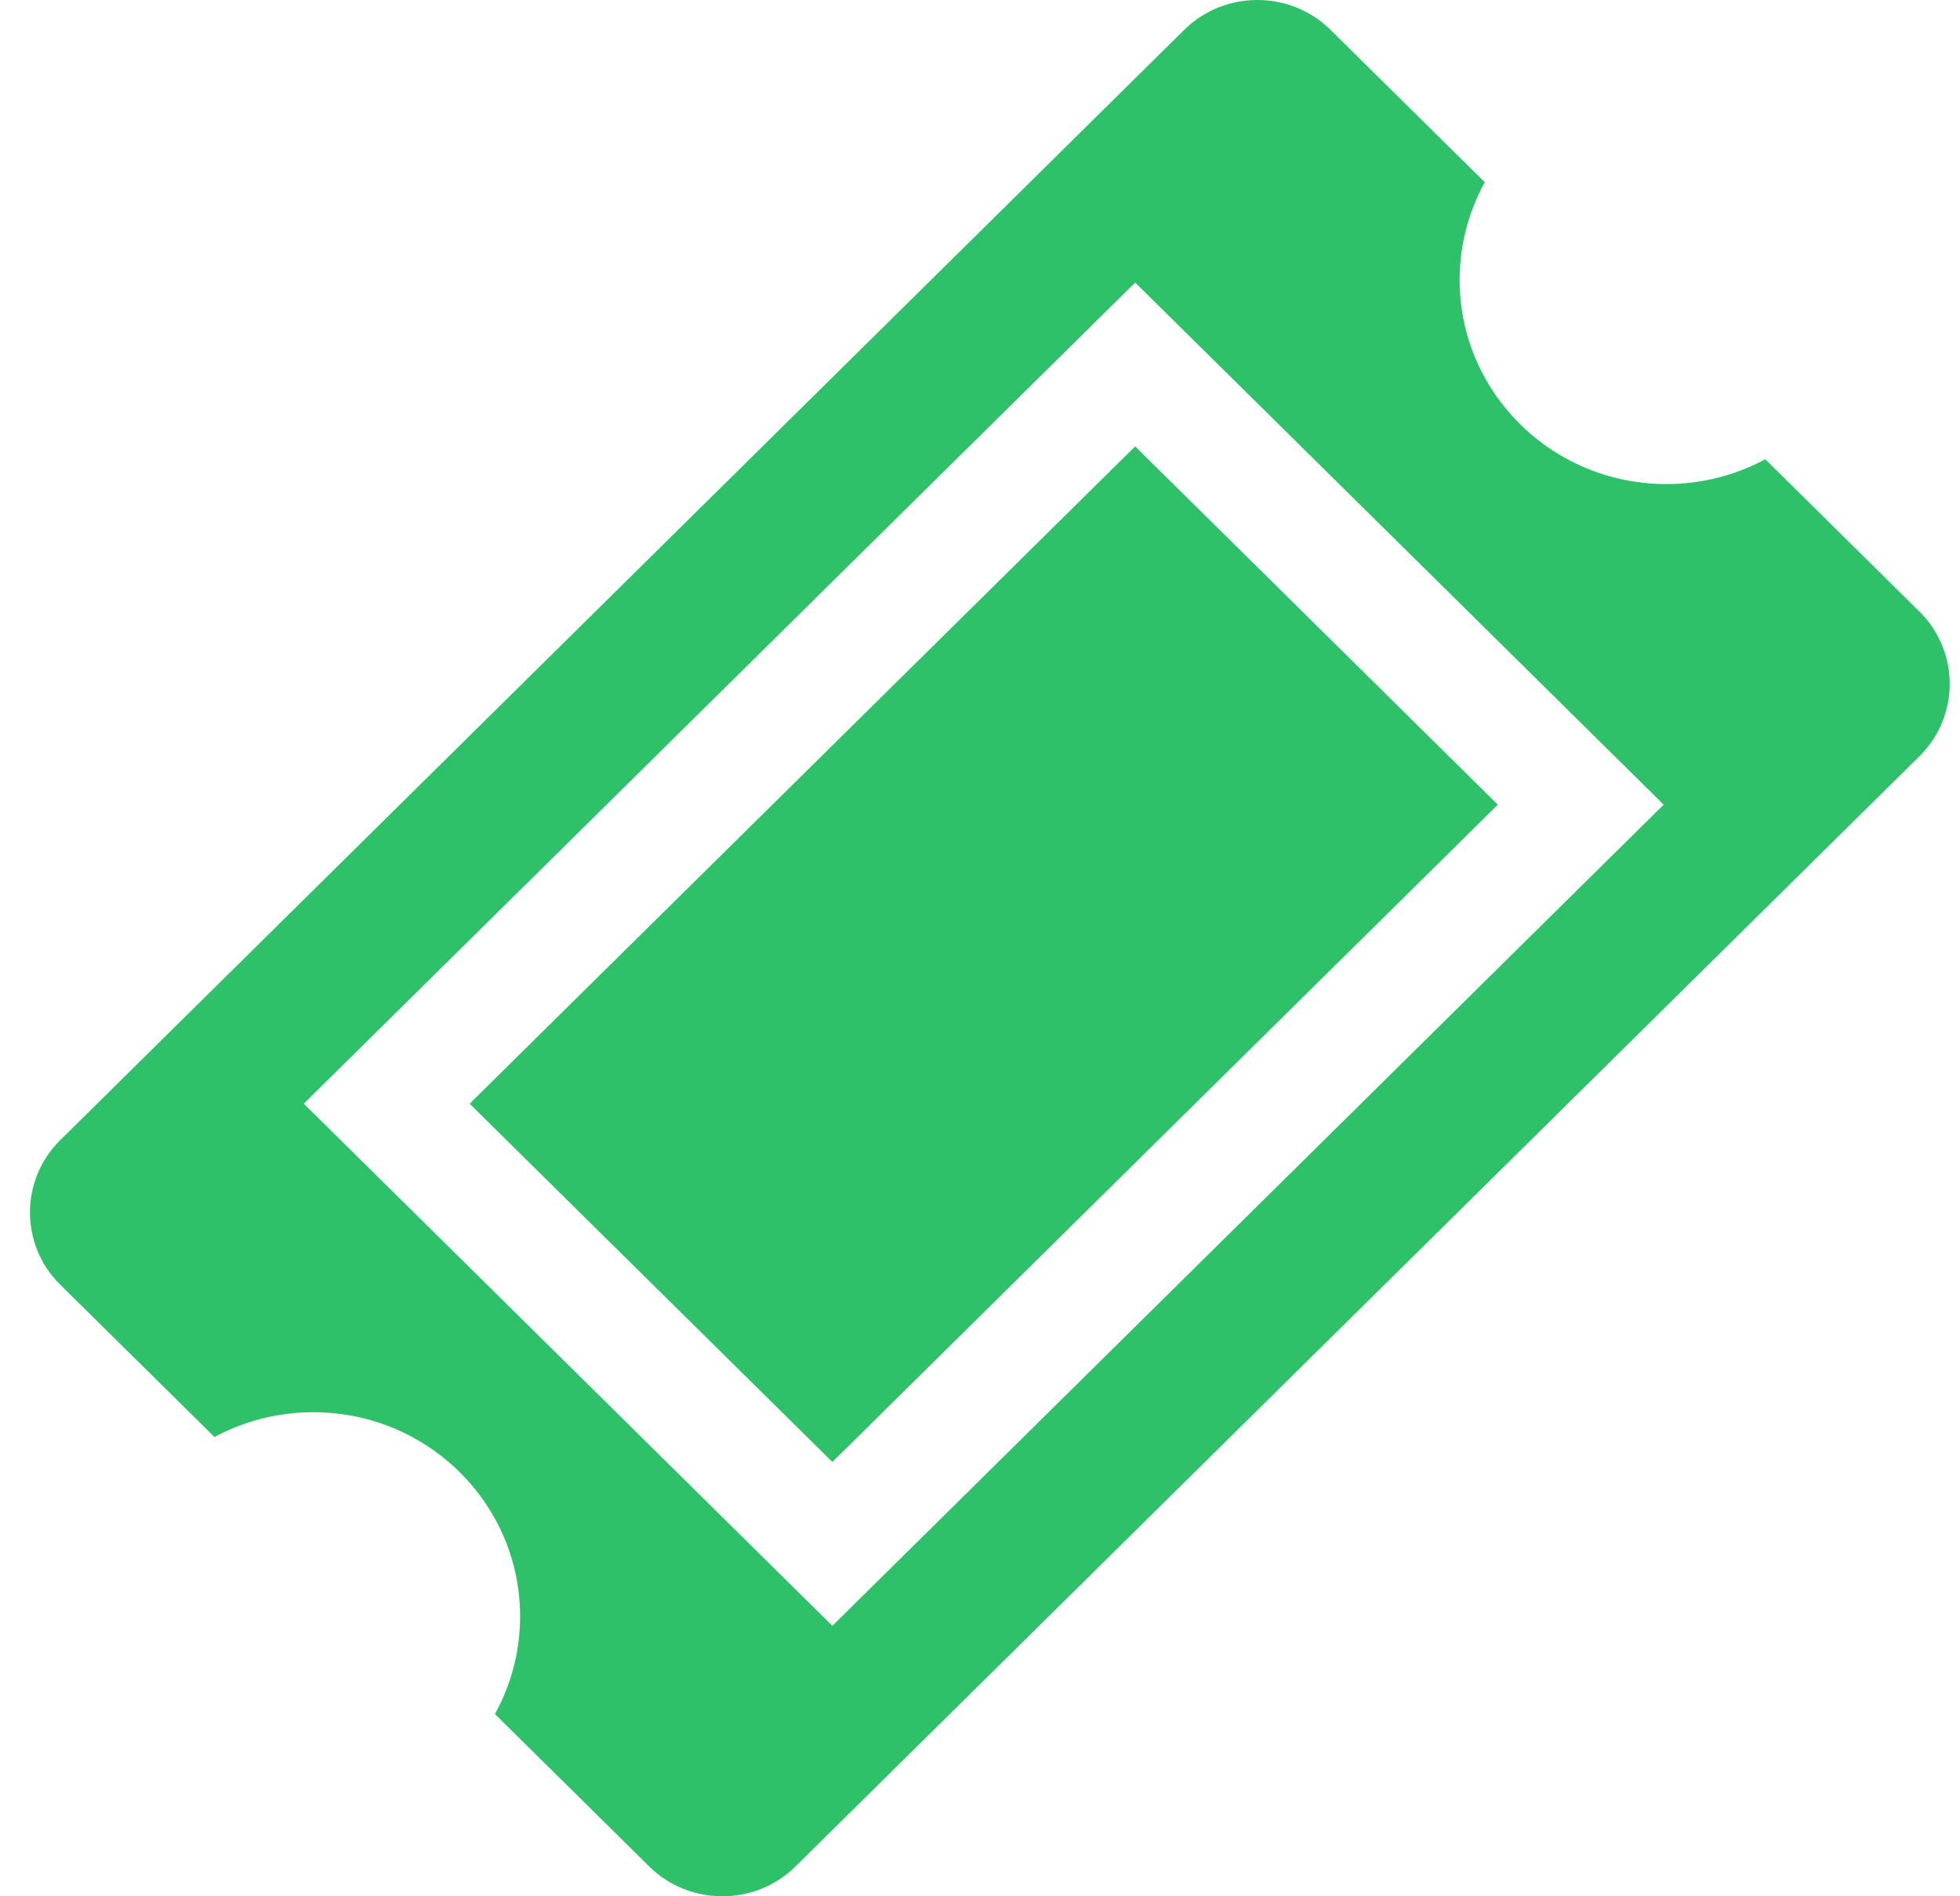 <?xml version="1.0" encoding="UTF-8" standalone="no"?>
<svg width="31px" height="30px" viewBox="0 0 31 30" version="1.1" xmlns="http://www.w3.org/2000/svg" xmlns:xlink="http://www.w3.org/1999/xlink" xmlns:sketch="http://www.bohemiancoding.com/sketch/ns">
    <!-- Generator: Sketch 3.3.2 (12043) - http://www.bohemiancoding.com/sketch -->
    <title>Ticket</title>
    <desc>Created with Sketch.</desc>
    <defs></defs>
    <g id="Page-1" stroke="none" stroke-width="1" fill="none" fill-rule="evenodd" sketch:type="MSPage">
        <g id="Map---Events" sketch:type="MSArtboardGroup" transform="translate(-944, -257)" fill="#2EC16A">
            <g id="Pending-Payments" sketch:type="MSLayerGroup" transform="translate(715, 243)">
                <g id="Suggestion-Menu" transform="translate(53, 2)" sketch:type="MSShapeGroup">
                    <g id="Suggestion-Menu-Icons" transform="translate(44.377, 12)">
                        <path d="M139.051,17.461 L144.788,23.129 L155.313,12.73 L149.577,7.062 L139.051,17.461 L139.051,17.461 Z M161.983,9.677 L159.543,7.265 C159.078,7.516 158.545,7.658 157.979,7.658 C156.173,7.658 154.709,6.212 154.709,4.428 C154.709,3.869 154.854,3.342 155.107,2.883 L152.666,0.471 C152.03,-0.157 150.99,-0.157 150.354,0.471 L132.574,18.039 C131.938,18.667 131.938,19.695 132.574,20.323 L135.015,22.734 C135.48,22.484 136.013,22.342 136.579,22.342 C138.385,22.342 139.849,23.788 139.849,25.572 C139.849,26.131 139.704,26.658 139.451,27.117 L141.892,29.529 C142.528,30.157 143.568,30.157 144.204,29.529 L161.984,11.962 C162.619,11.333 162.619,10.306 161.983,9.677 L161.983,9.677 Z M144.788,25.721 L136.428,17.461 L149.577,4.47 L157.936,12.73 L144.788,25.721 L144.788,25.721 Z" id="Ticket"></path>
                    </g>
                </g>
            </g>
        </g>
    </g>
</svg>